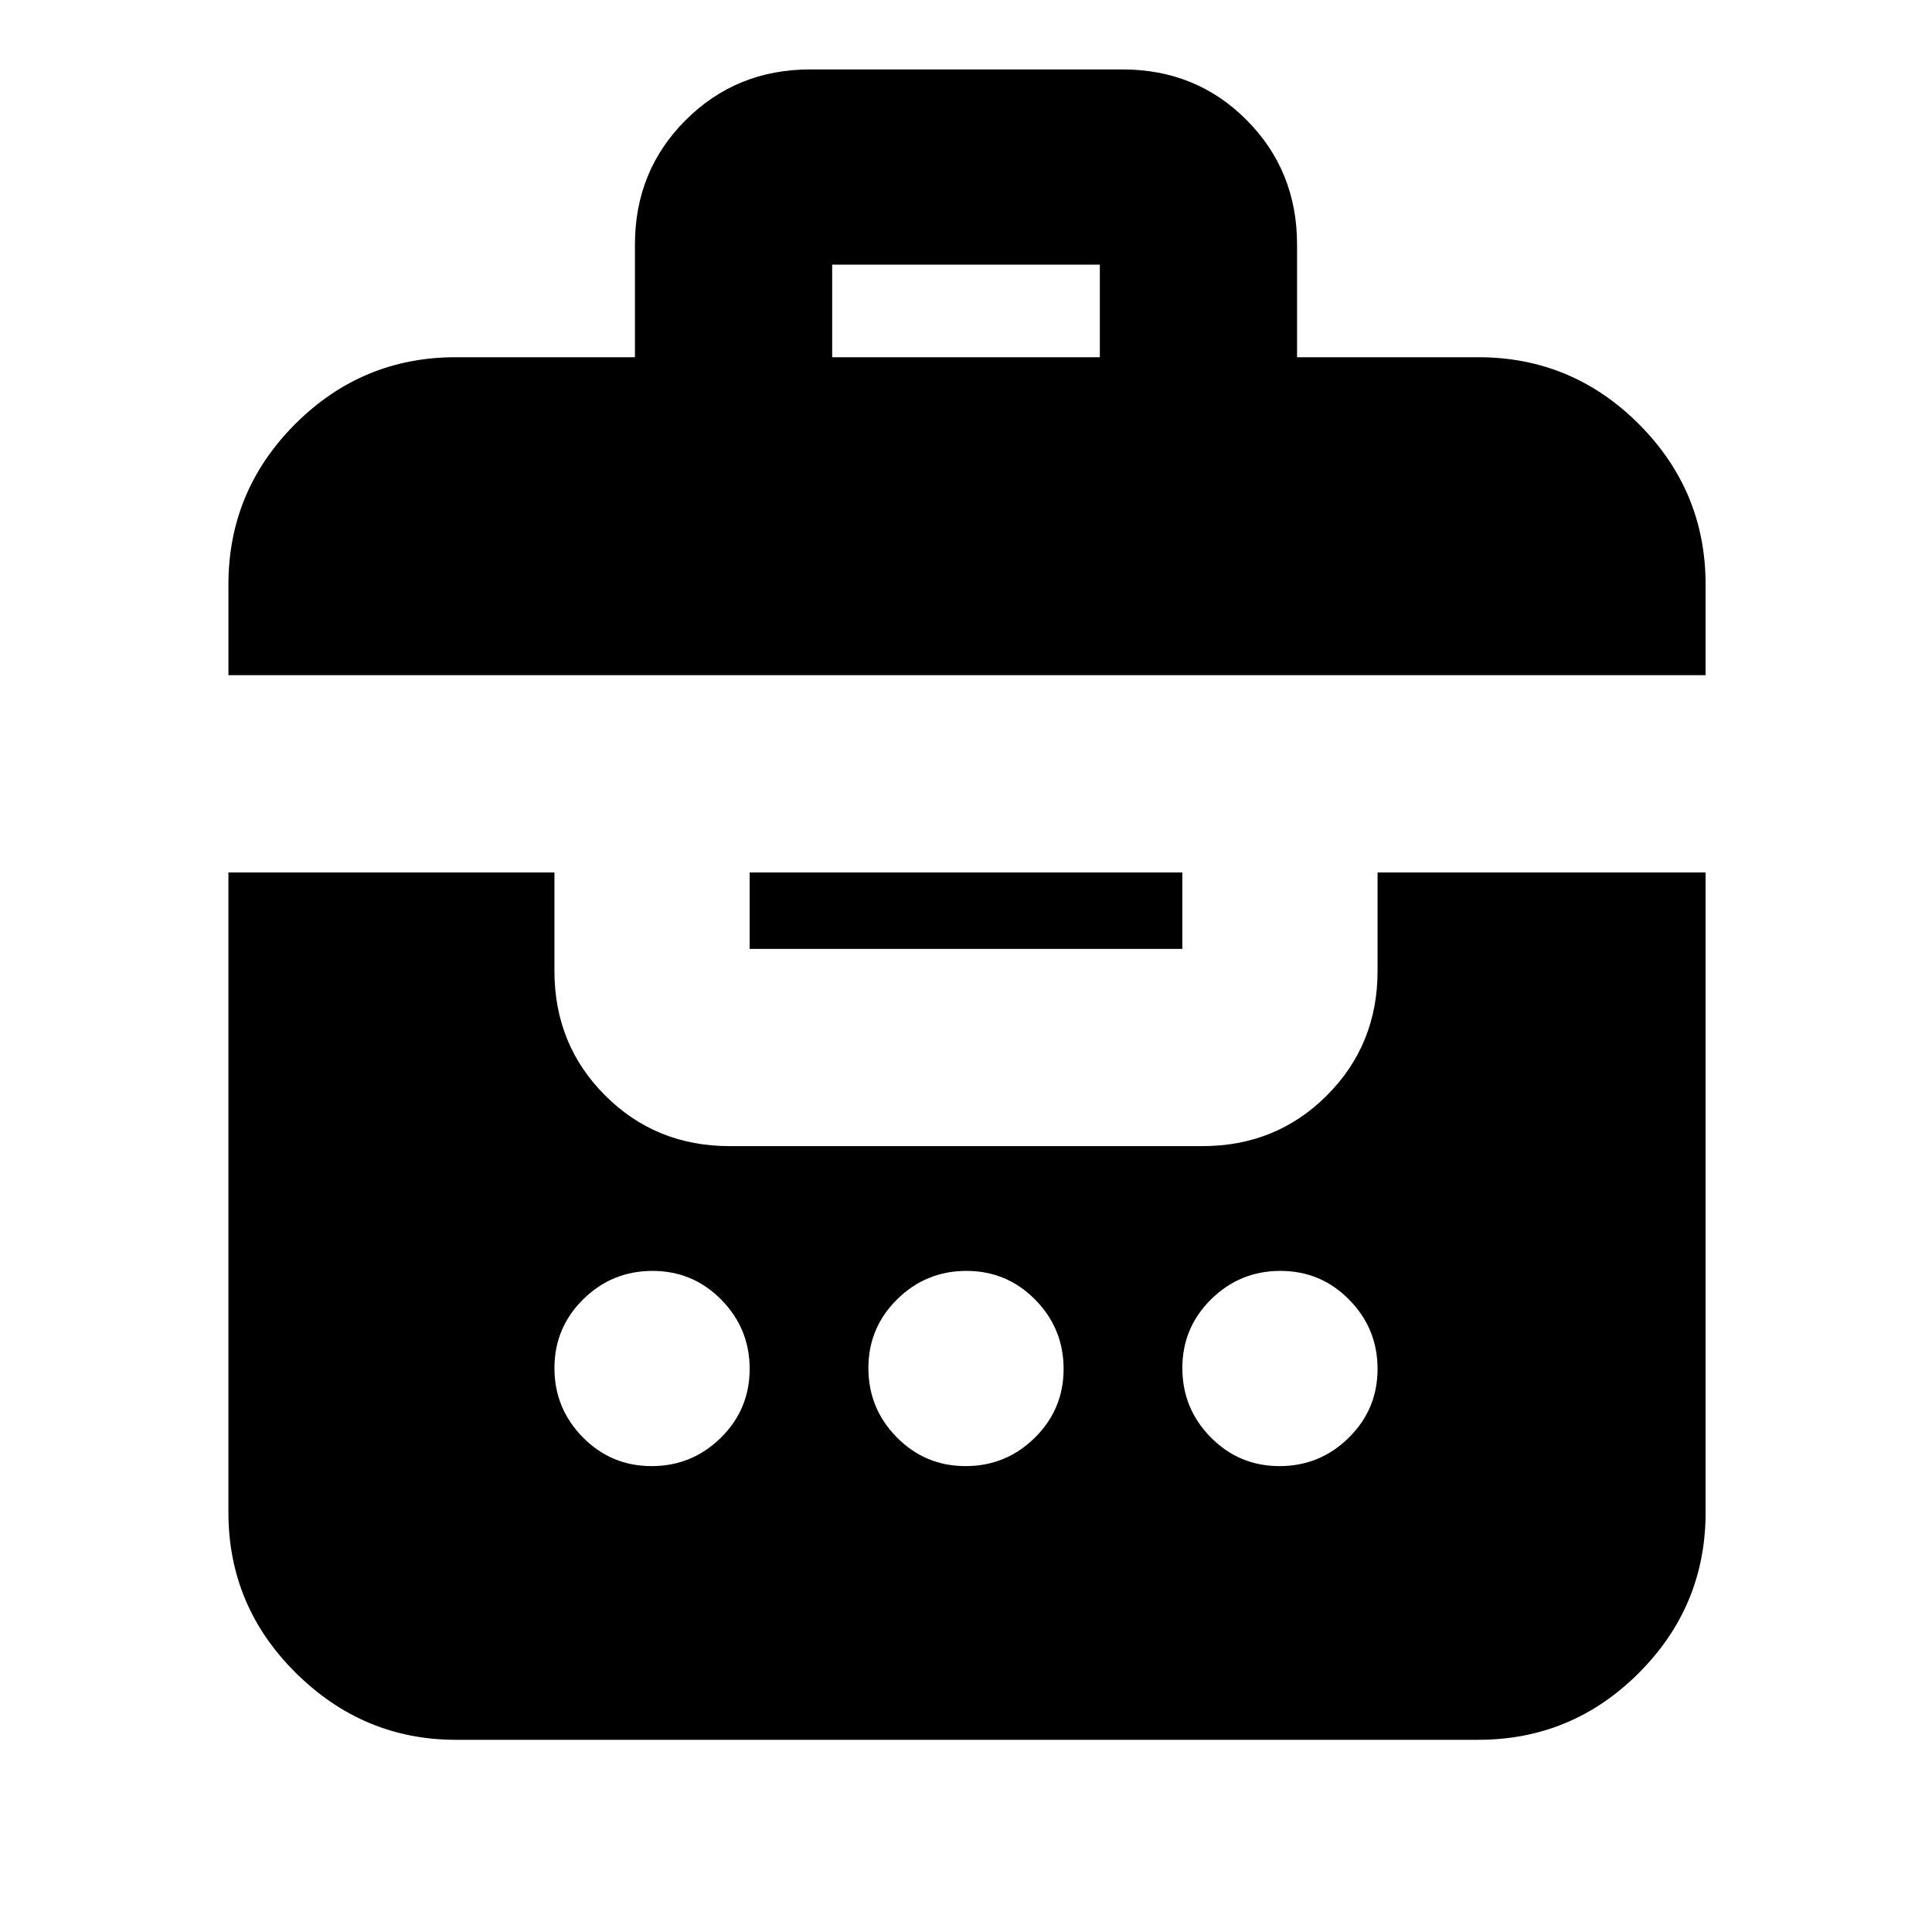 <svg xmlns="http://www.w3.org/2000/svg" height="20" viewBox="0 -960 960 960" width="20"><path d="M315.5-782.5v-56q0-36.64 25.21-61.82 25.2-25.18 61.88-25.18h155.17q36.68 0 61.71 25.18t25.03 61.82v56h90q46.61 0 79.81 33.19 33.19 33.2 33.19 79.81v45h-734v-45q0-46.61 33.19-79.81 33.2-33.19 79.81-33.19h89Zm-89 687q-45.91 0-79.46-33.19-33.54-33.2-33.54-79.81v-318h162v49q0 36.64 25.18 61.82t61.82 25.18h235q36.64 0 61.82-25.18t25.18-61.82v-49h163v318q0 46.61-33.19 79.81-33.2 33.19-79.81 33.19h-508Zm97.29-136q20.09 0 34.4-14.1 14.31-14.1 14.31-34.19 0-20.09-14.1-34.4-14.1-14.31-34.19-14.31-20.08 0-34.4 14.1-14.31 14.1-14.31 34.19 0 20.08 14.1 34.4 14.1 14.31 34.19 14.31Zm156 0q20.09 0 34.4-14.1 14.31-14.1 14.31-34.19 0-20.09-14.1-34.4-14.1-14.31-34.19-14.31-20.08 0-34.4 14.1-14.31 14.1-14.31 34.19 0 20.08 14.1 34.4 14.1 14.31 34.19 14.31Zm156 0q20.09 0 34.4-14.1 14.31-14.1 14.31-34.19 0-20.09-14.1-34.4-14.1-14.31-34.19-14.31-20.08 0-34.4 14.1-14.31 14.1-14.31 34.19 0 20.08 14.1 34.4 14.1 14.31 34.19 14.31Zm-263.29-257v-38h215v38h-215Zm41-294h133v-46h-133v46Z"/></svg>